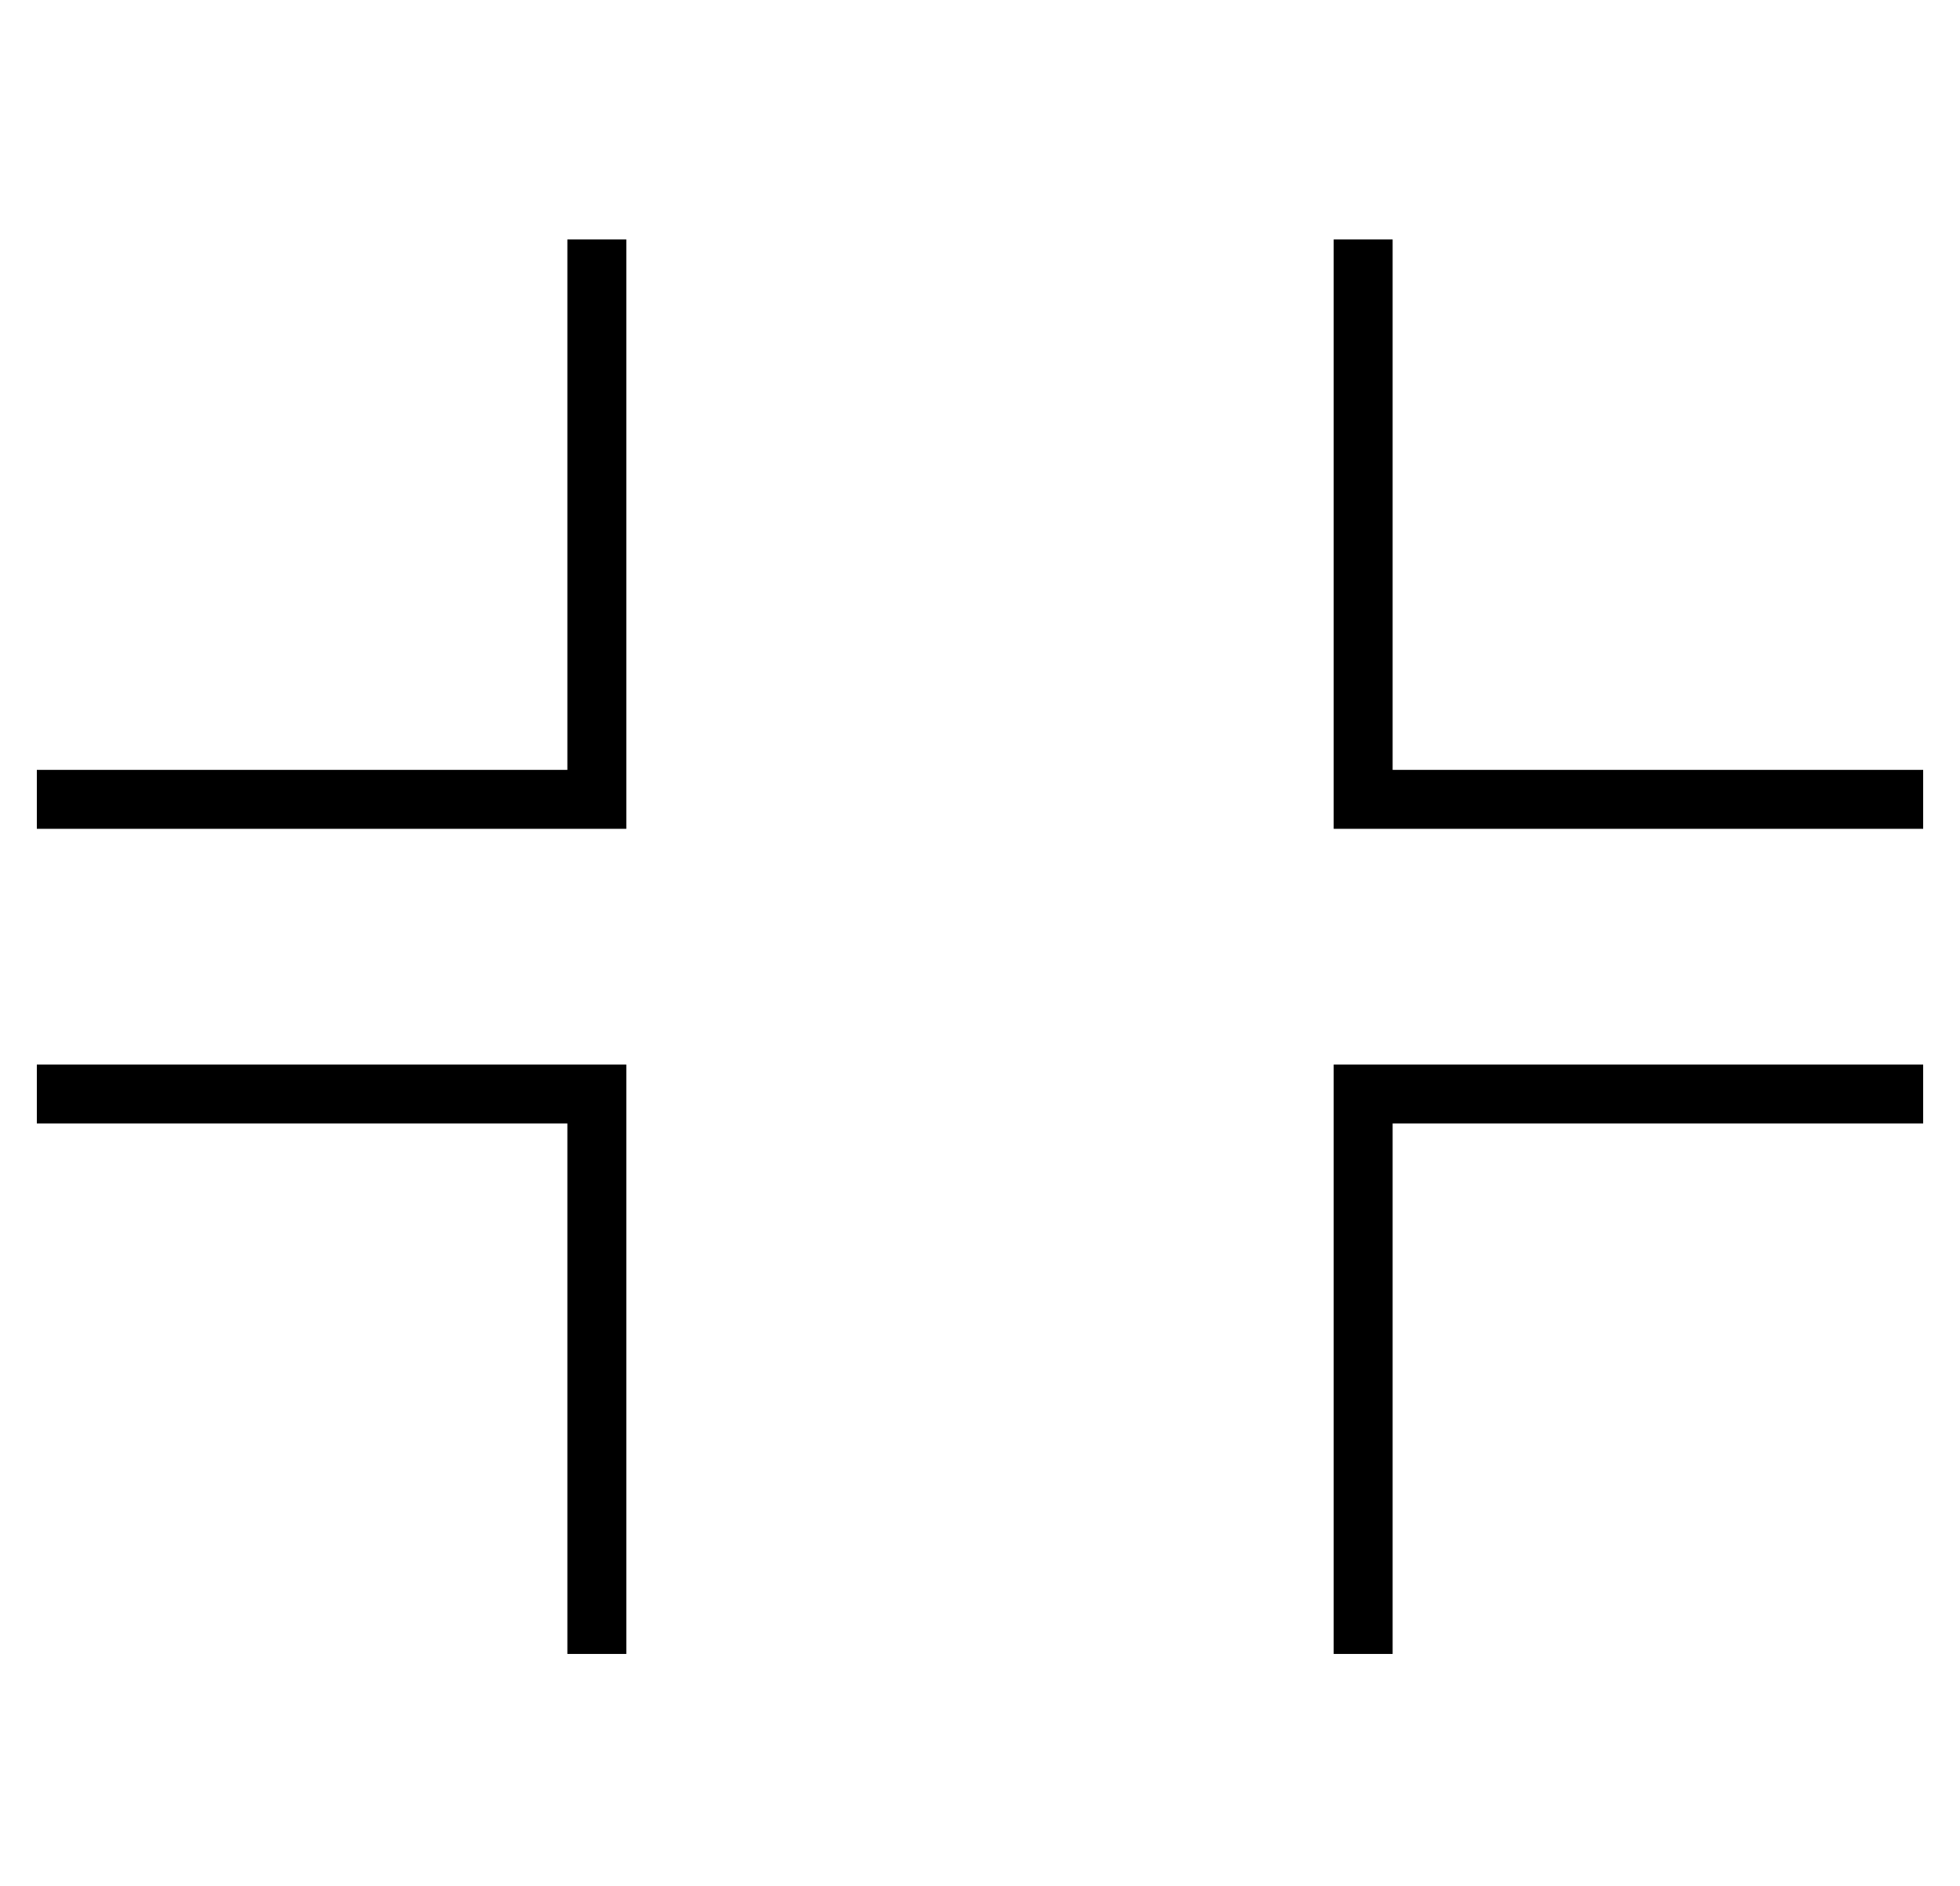 <?xml version="1.0" standalone="no"?>
<!DOCTYPE svg PUBLIC "-//W3C//DTD SVG 1.1//EN" "http://www.w3.org/Graphics/SVG/1.1/DTD/svg11.dtd" >
<svg xmlns="http://www.w3.org/2000/svg" xmlns:xlink="http://www.w3.org/1999/xlink" version="1.1" viewBox="-10 -40 532 512">
   <path fill="currentColor"
d="M144 33v-8v8v-8h16v0v8v0v144v0v8v0h-8h-152v-16v0h8h136v-136v0zM152 249h8h-8h8v8v0v144v0v8v0h-16v0v-8v0v-136v0h-136h-8v-16v0h8h144zM368 33v136v-136v136h136h8v16v0h-8h-152v-8v0v-144v0v-8v0h16v0v8v0zM360 249h144h-144h152v16v0h-8h-136v136v0v8v0h-16v0v-8v0
v-144v0v-8v0h8v0z" />
</svg>
